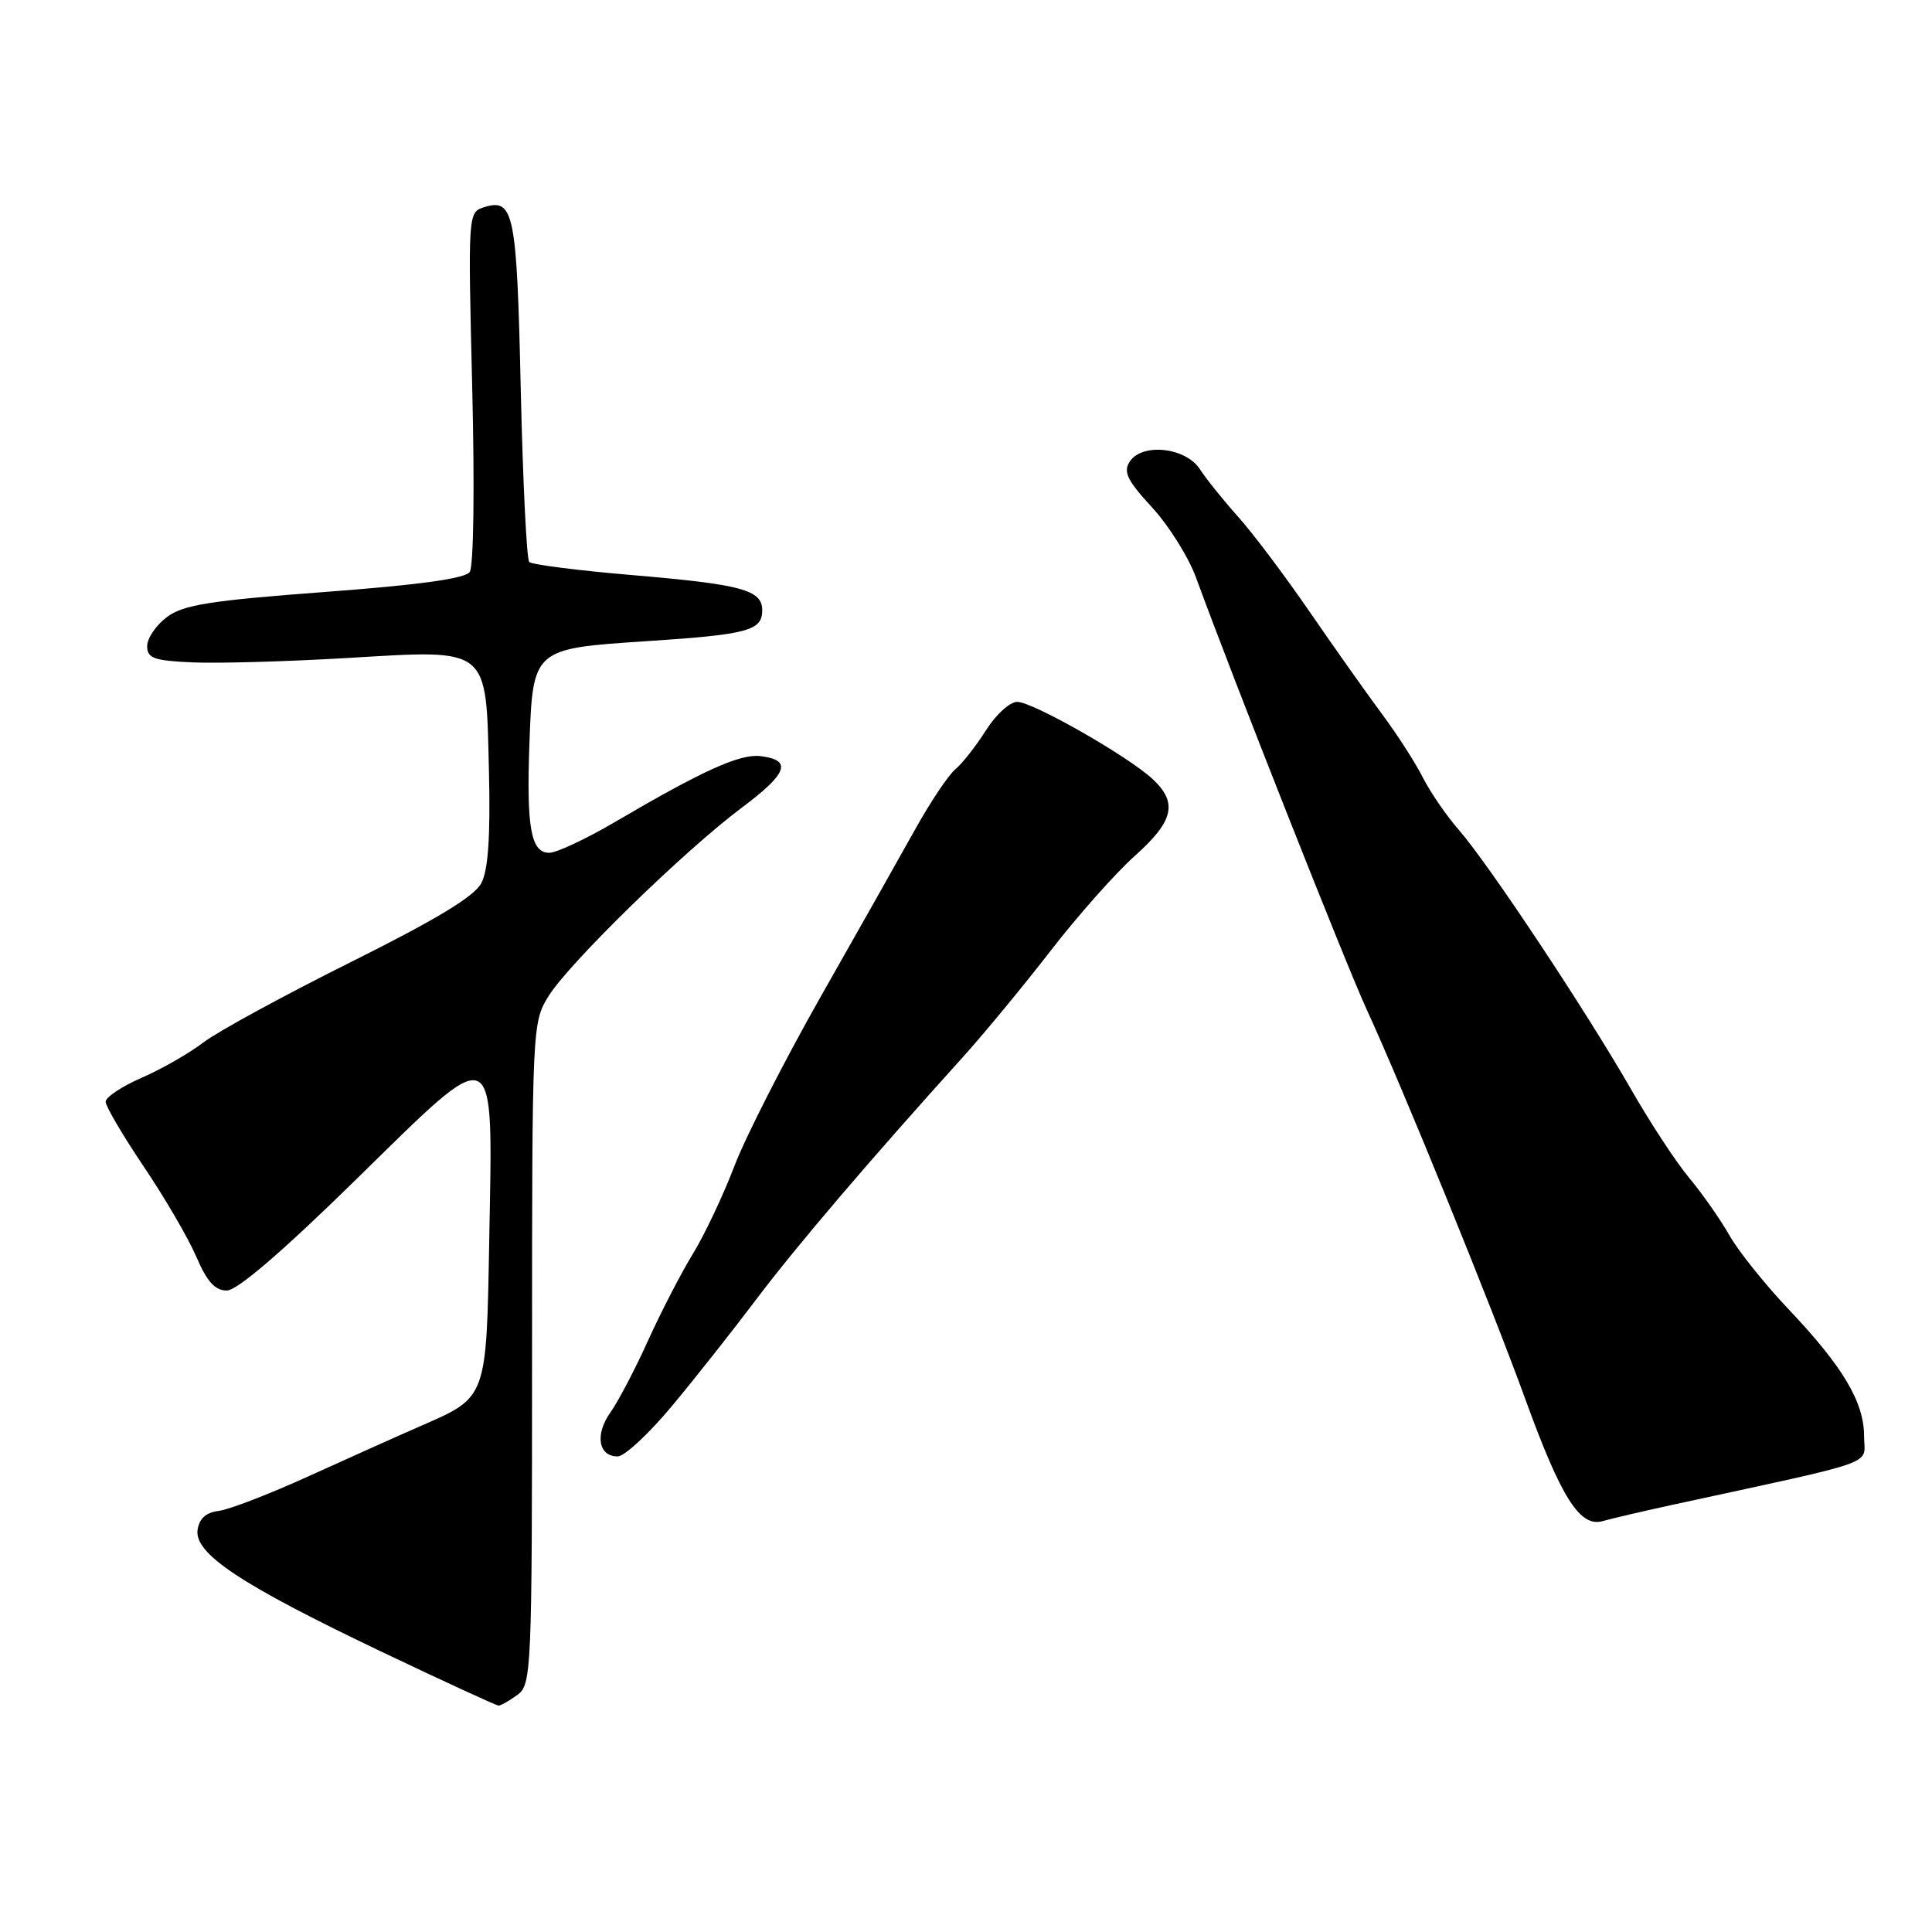 <?xml version="1.0" encoding="UTF-8" standalone="no"?>
<!DOCTYPE svg PUBLIC "-//W3C//DTD SVG 1.1//EN" "http://www.w3.org/Graphics/SVG/1.1/DTD/svg11.dtd" >
<svg xmlns="http://www.w3.org/2000/svg" xmlns:xlink="http://www.w3.org/1999/xlink" version="1.1" viewBox="0 0 256 256">
 <g >
 <path fill="currentColor"
d=" M 68.56 224.58 C 70.43 223.21 70.50 221.56 70.50 179.33 C 70.50 136.04 70.53 135.46 72.68 132.00 C 75.43 127.58 90.67 112.72 98.28 107.03 C 104.38 102.47 105.02 100.70 100.76 100.19 C 98.04 99.87 93.14 102.08 81.52 108.90 C 77.67 111.16 73.75 113.00 72.78 113.00 C 70.35 113.00 69.75 109.68 70.15 98.58 C 70.61 85.94 70.61 85.95 85.67 84.96 C 99.08 84.08 101.00 83.57 101.00 80.87 C 101.00 78.16 98.29 77.43 83.63 76.19 C 76.55 75.59 70.48 74.81 70.13 74.47 C 69.78 74.12 69.28 63.77 69.00 51.47 C 68.48 28.09 68.09 26.20 64.10 27.47 C 62.02 28.13 62.01 28.40 62.57 51.32 C 62.90 64.60 62.76 75.05 62.24 75.79 C 61.62 76.67 55.50 77.51 43.03 78.44 C 27.82 79.58 24.29 80.14 22.12 81.76 C 20.68 82.84 19.50 84.57 19.50 85.61 C 19.50 87.22 20.38 87.54 25.50 87.77 C 28.80 87.92 38.02 87.66 46.00 87.19 C 65.02 86.06 64.39 85.56 64.79 102.28 C 64.99 110.80 64.69 115.26 63.79 117.00 C 62.87 118.78 57.86 121.81 46.45 127.50 C 37.63 131.90 28.85 136.68 26.95 138.13 C 25.05 139.58 21.36 141.69 18.75 142.82 C 16.14 143.96 14.00 145.38 14.00 145.99 C 14.00 146.59 16.27 150.45 19.04 154.57 C 21.82 158.68 24.95 164.06 26.01 166.52 C 27.42 169.81 28.49 171.00 30.05 171.00 C 31.43 171.00 37.38 165.89 47.19 156.28 C 66.08 137.77 65.30 137.43 64.83 164.15 C 64.45 185.41 64.57 185.10 55.75 188.95 C 52.86 190.21 46.23 193.18 41.00 195.56 C 35.77 197.94 30.38 200.03 29.00 200.20 C 27.30 200.40 26.40 201.21 26.18 202.72 C 25.74 205.87 31.87 209.94 50.32 218.75 C 58.67 222.73 65.75 225.99 66.06 226.00 C 66.37 226.00 67.49 225.36 68.56 224.58 Z  M 221.50 199.42 C 249.64 193.31 247.00 194.25 247.00 190.30 C 247.00 185.79 244.20 181.09 237.01 173.50 C 233.88 170.20 230.33 165.77 229.14 163.66 C 227.94 161.55 225.56 158.16 223.86 156.12 C 222.15 154.09 218.68 148.80 216.13 144.35 C 210.19 133.99 197.27 114.52 193.33 110.00 C 191.65 108.08 189.49 104.92 188.52 103.00 C 187.56 101.08 185.09 97.25 183.04 94.50 C 181.00 91.75 176.70 85.67 173.49 81.00 C 170.28 76.33 166.05 70.70 164.08 68.50 C 162.11 66.30 159.82 63.45 158.99 62.17 C 157.11 59.27 151.33 58.65 149.69 61.17 C 148.81 62.53 149.37 63.67 152.65 67.23 C 154.87 69.64 157.50 73.84 158.49 76.56 C 163.38 89.93 178.30 127.68 181.06 133.69 C 185.78 143.93 197.64 173.06 202.11 185.39 C 206.87 198.50 209.36 202.43 212.38 201.55 C 213.54 201.22 217.65 200.26 221.50 199.42 Z  M 89.00 186.35 C 92.03 182.72 97.09 176.31 100.25 172.12 C 105.58 165.06 115.24 153.74 127.56 140.10 C 130.34 137.02 135.58 130.68 139.20 126.00 C 142.81 121.33 147.85 115.65 150.39 113.39 C 155.52 108.81 156.09 106.37 152.75 103.25 C 149.51 100.22 136.85 93.00 134.78 93.00 C 133.81 93.00 131.96 94.69 130.65 96.76 C 129.34 98.84 127.52 101.15 126.60 101.92 C 125.68 102.68 123.28 106.27 121.26 109.90 C 119.24 113.53 113.63 123.47 108.79 131.99 C 103.95 140.52 98.79 150.64 97.32 154.49 C 95.85 158.35 93.38 163.57 91.83 166.11 C 90.27 168.64 87.60 173.82 85.88 177.61 C 84.17 181.40 81.92 185.70 80.88 187.16 C 78.80 190.09 79.29 193.01 81.86 192.98 C 82.76 192.97 85.97 189.98 89.00 186.35 Z "/>
</g>
</svg>
